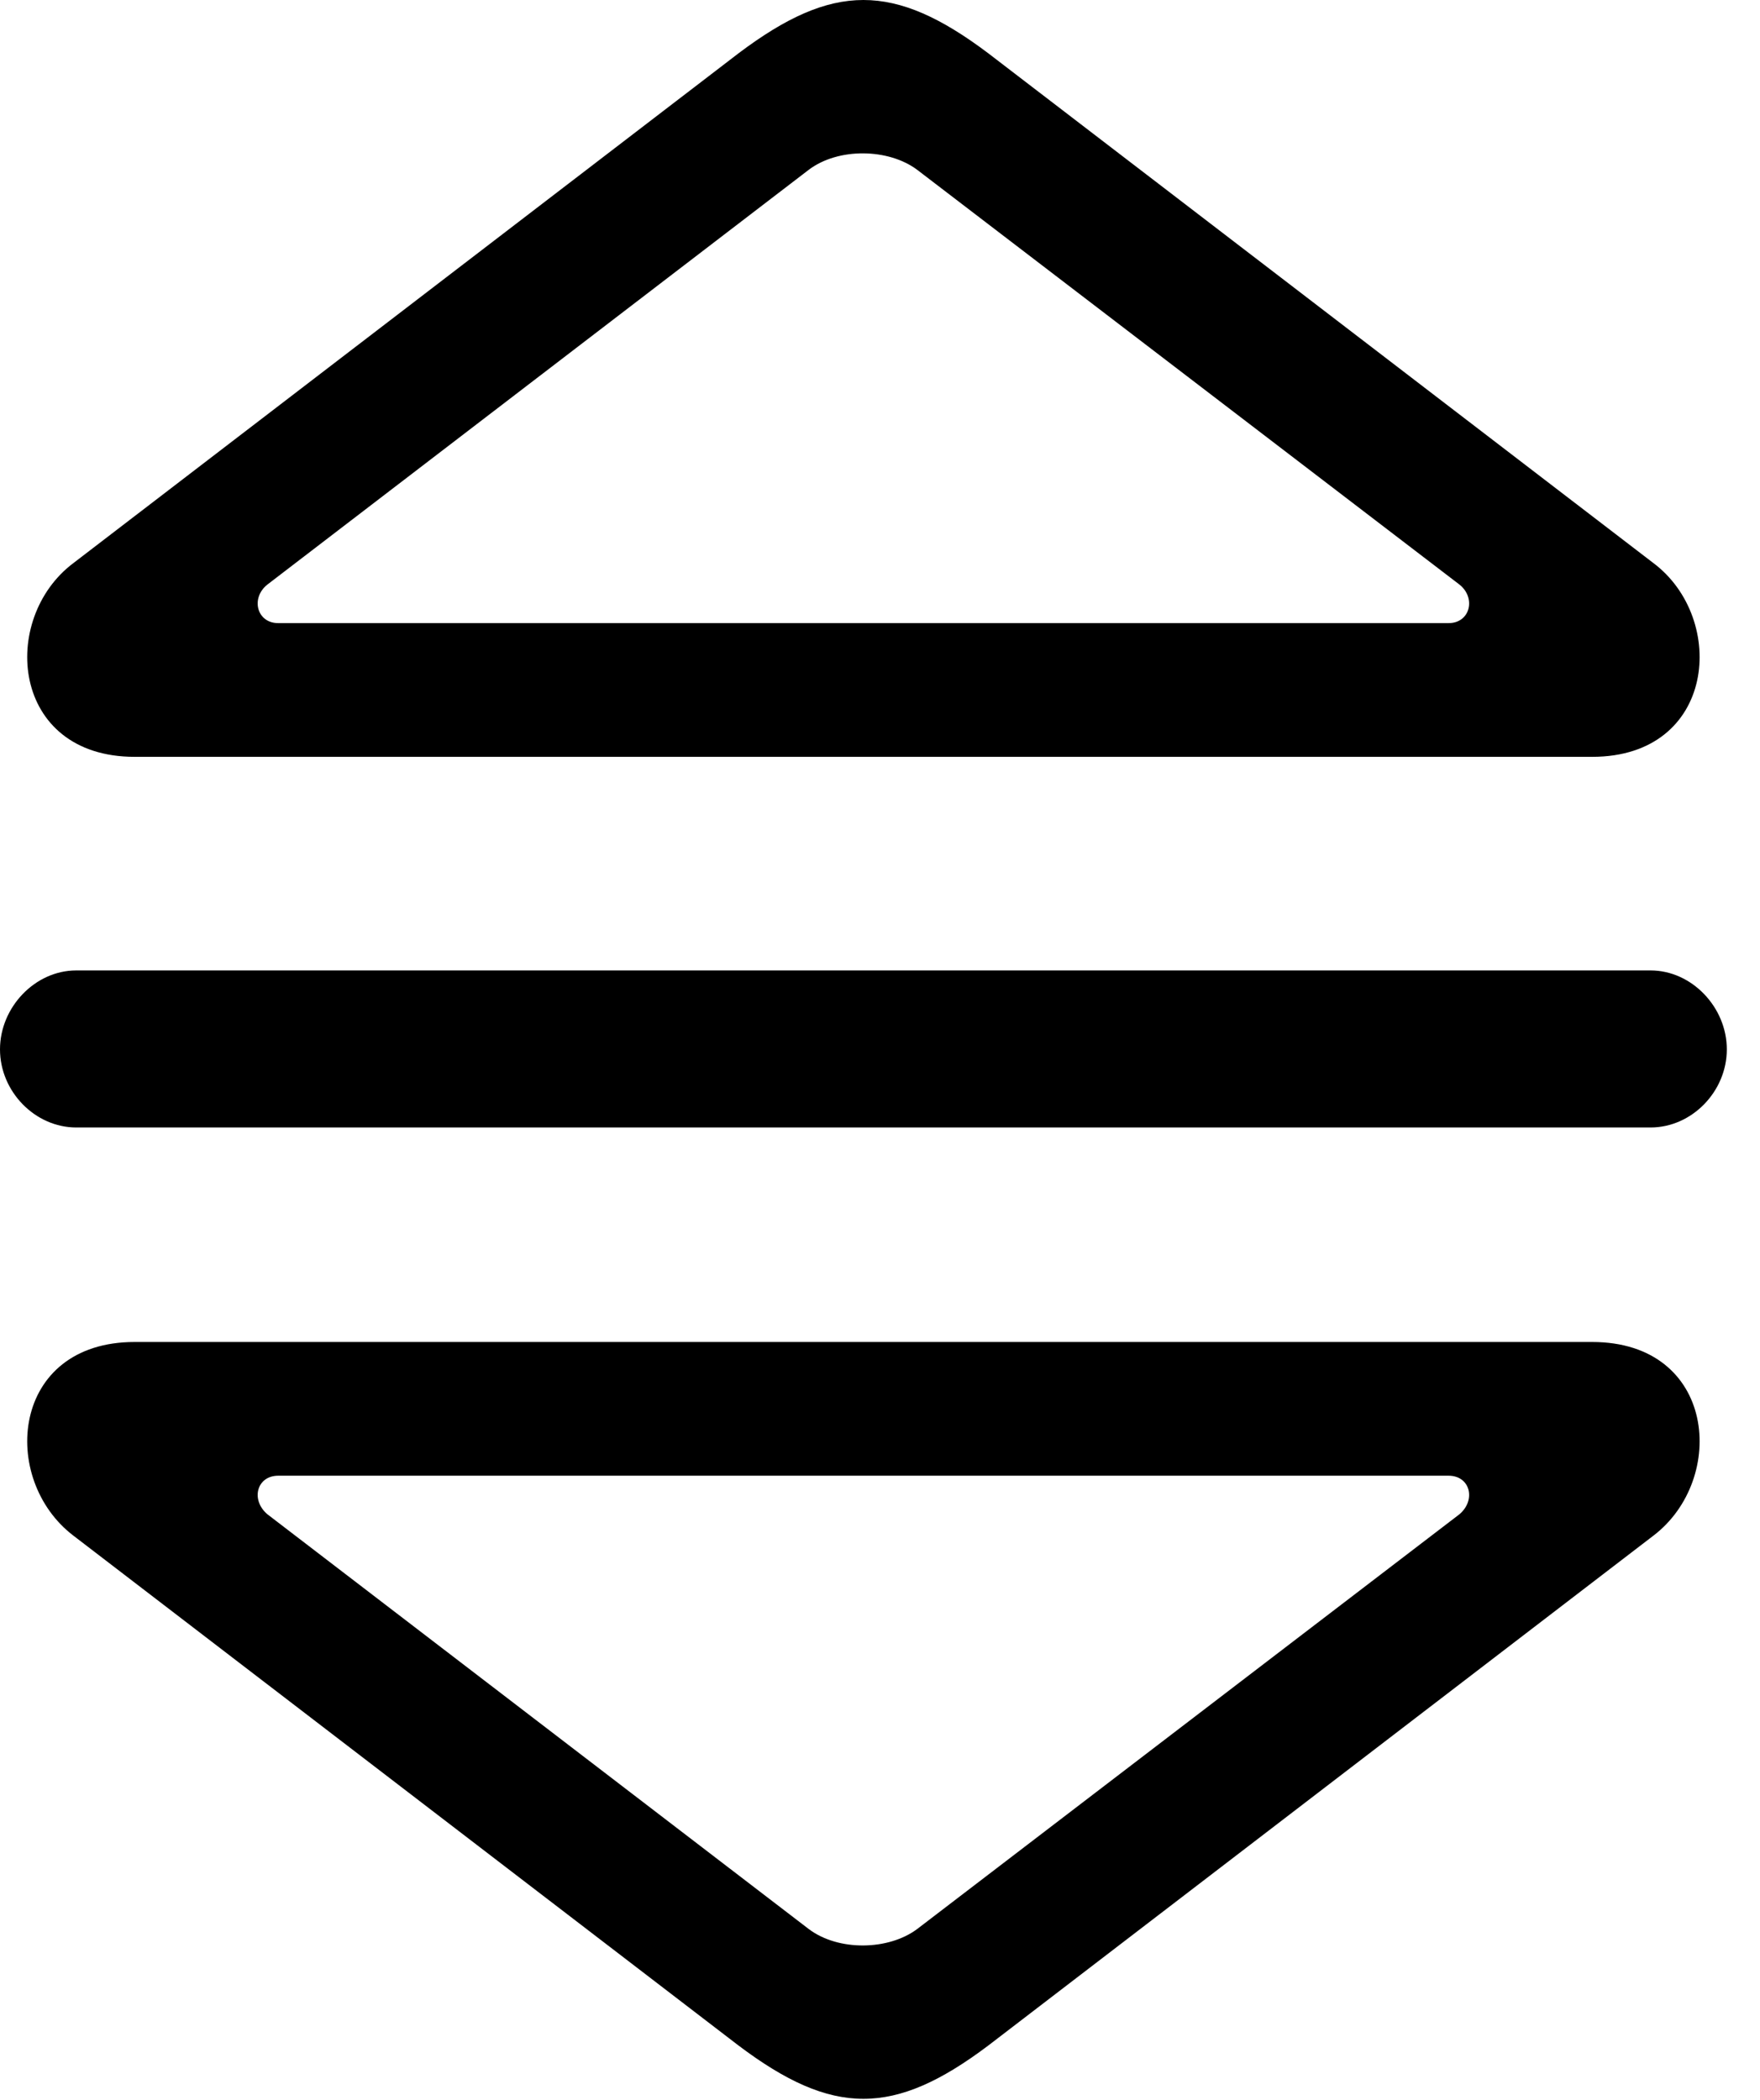 <svg version="1.1" xmlns="http://www.w3.org/2000/svg" xmlns:xlink="http://www.w3.org/1999/xlink" width="19.15" height="22.847" viewBox="0 0 19.15 22.847">
 <g>
  <rect height="22.847" opacity="0" width="19.15" x="0" y="0"/>
  <path d="M1.465 8.235L17.324 8.235C18.672 8.235 18.799 6.731 17.988 6.125L10.752 0.579C9.727-0.193 9.062-0.193 8.037 0.579L0.801 6.125C-0.01 6.731 0.117 8.235 1.465 8.235ZM3.027 6.78C2.793 6.78 2.725 6.506 2.91 6.36L8.799 1.848C9.121 1.604 9.668 1.614 9.98 1.848L15.879 6.36C16.064 6.506 15.996 6.78 15.762 6.78ZM0.83 12.268L17.959 12.268C18.408 12.268 18.789 11.877 18.789 11.418C18.789 10.96 18.408 10.559 17.959 10.559L0.83 10.559C0.381 10.559 0 10.96 0 11.418C0 11.877 0.381 12.268 0.83 12.268ZM1.465 14.602C0.117 14.602-0.01 16.096 0.801 16.711L8.037 22.258C9.062 23.03 9.727 23.03 10.752 22.258L17.988 16.711C18.799 16.096 18.672 14.602 17.324 14.602ZM3.027 16.057L15.762 16.057C15.996 16.057 16.064 16.321 15.879 16.477L9.98 20.989C9.668 21.223 9.121 21.233 8.799 20.989L2.91 16.477C2.725 16.321 2.793 16.057 3.027 16.057Z" fill="currentColor"/>
 </g>
</svg>
